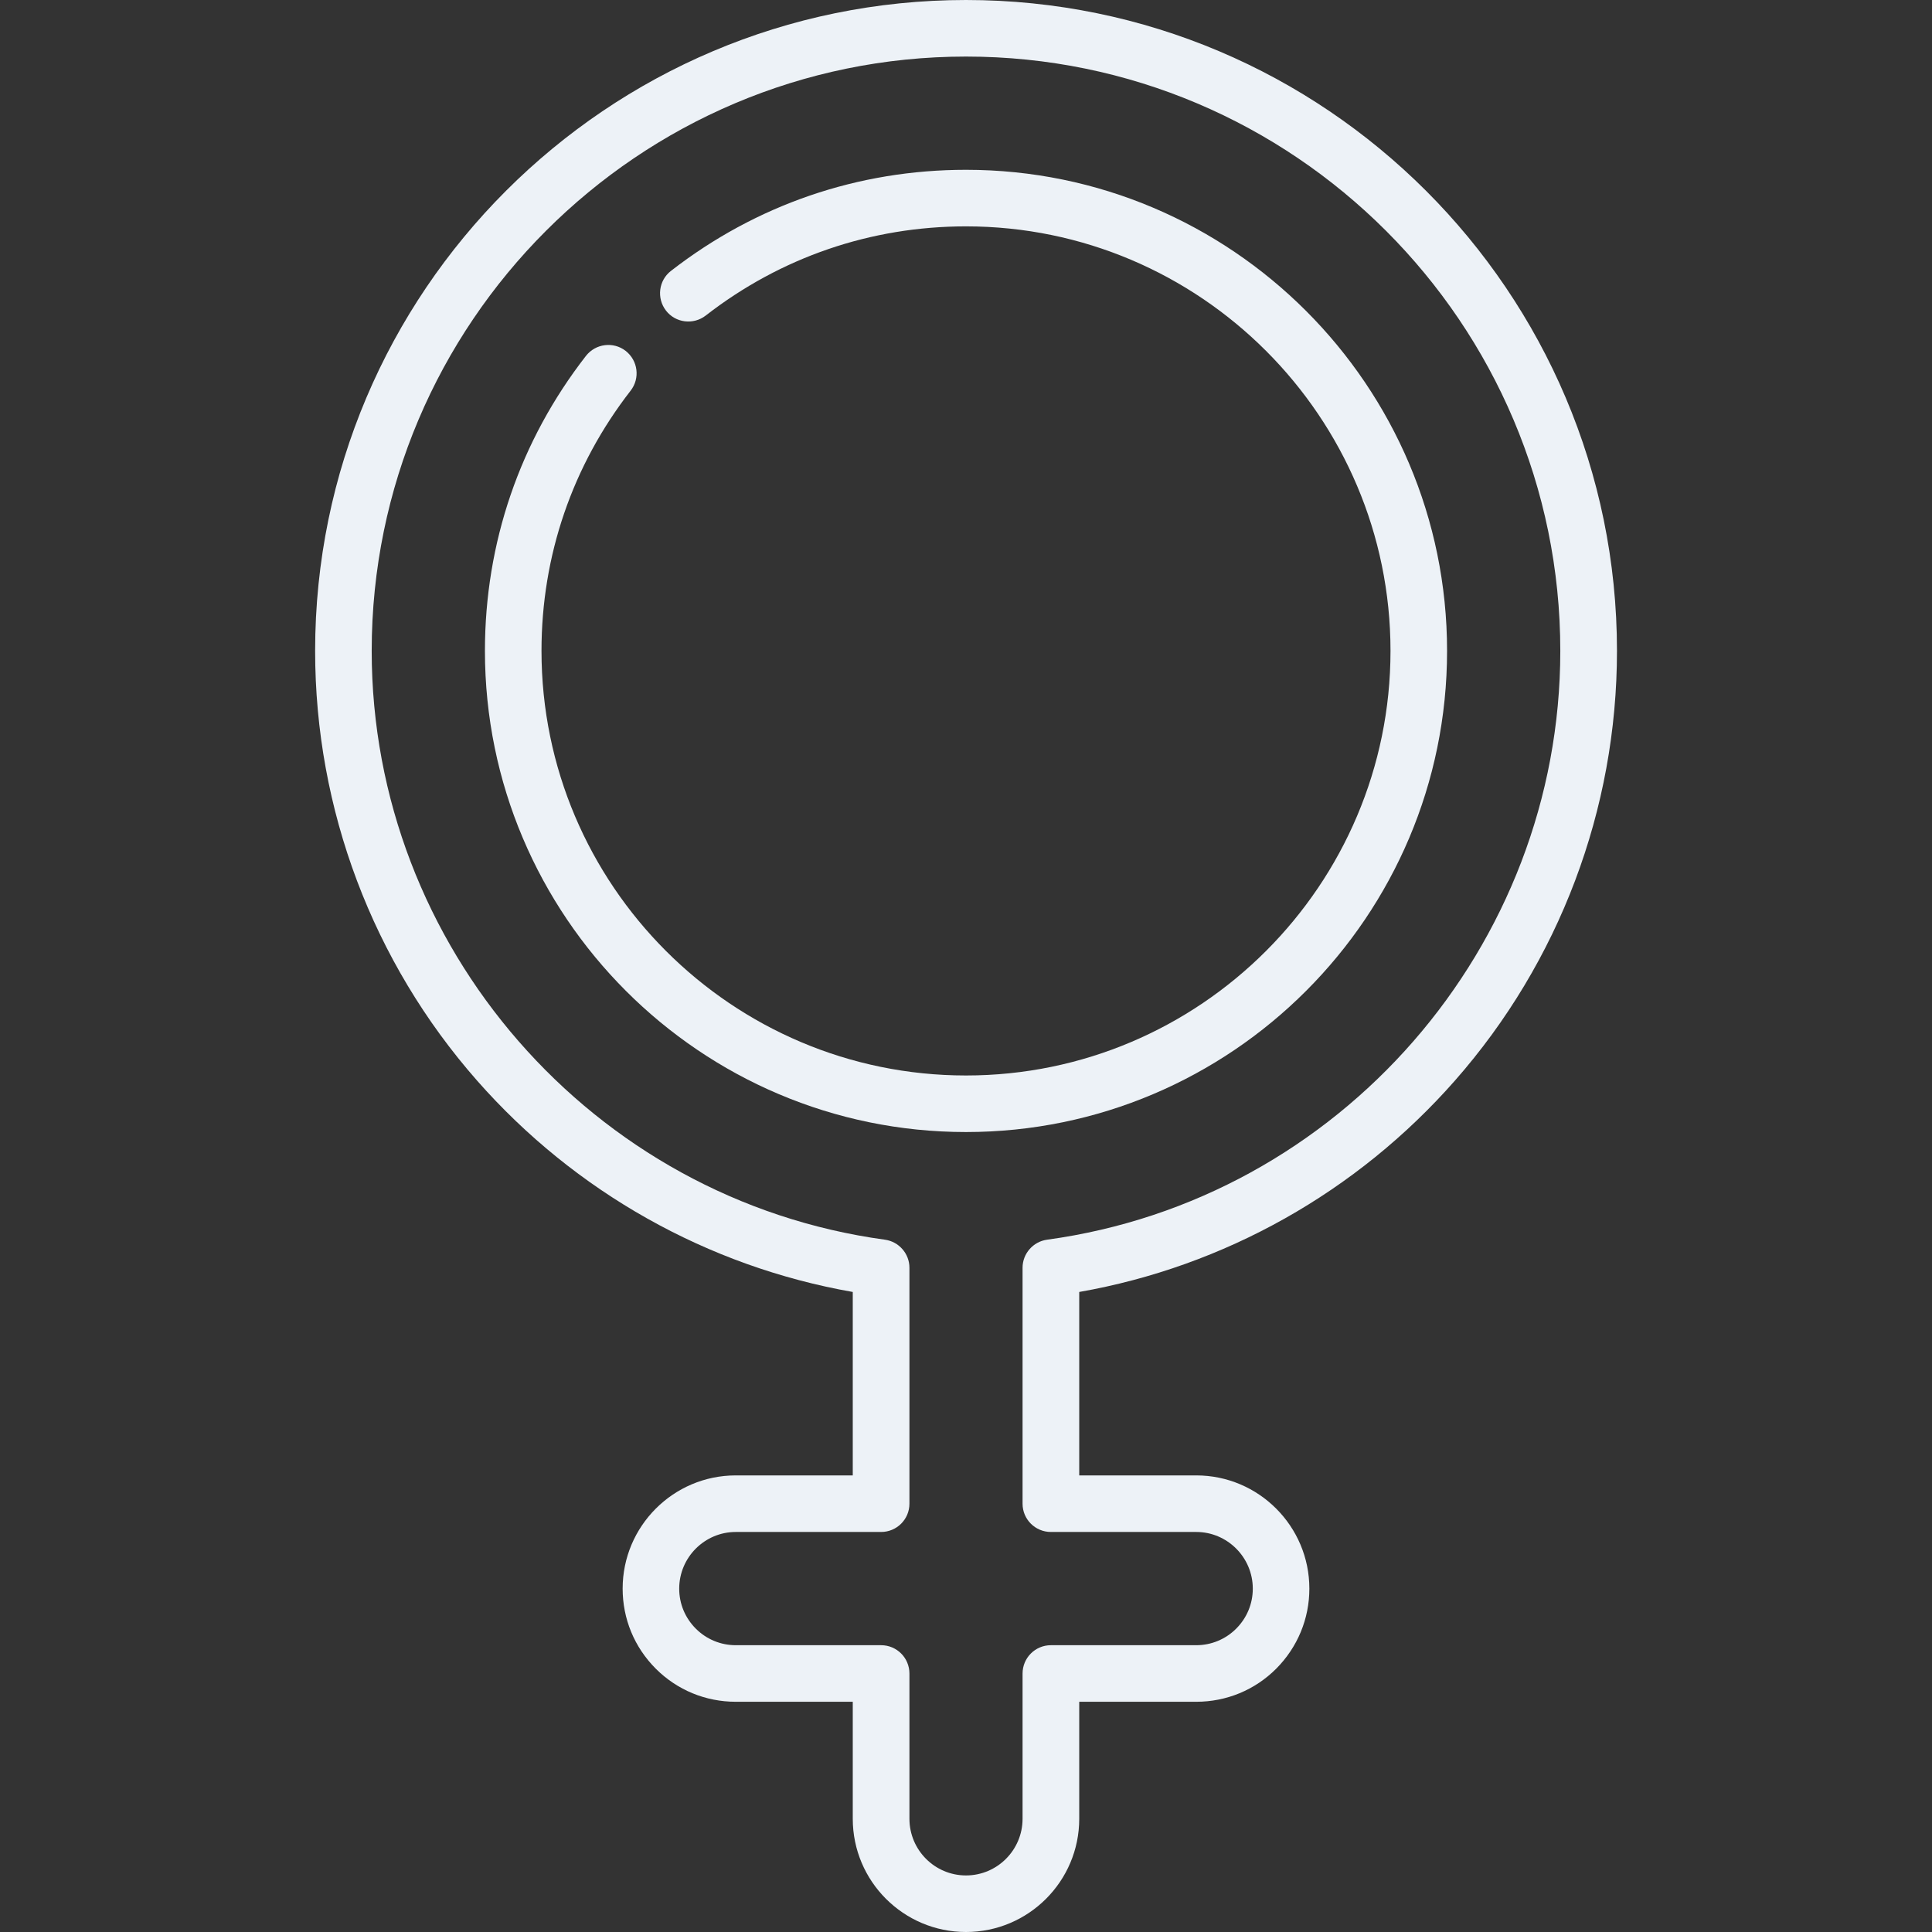 <svg width="18" height="18" viewBox="0 0 18 18" fill="none" xmlns="http://www.w3.org/2000/svg">
<rect x="0" y="0" width="18" height="18" fill="#333333" stroke="none"/>
<path d="M9 0C5.656 0 2.936 2.72 2.936 6.064C2.936 7.54 3.472 8.962 4.445 10.068C5.358 11.106 6.594 11.8 7.945 12.037V13.746H6.855C6.274 13.746 5.801 14.219 5.801 14.801C5.801 15.082 5.91 15.347 6.11 15.547C6.309 15.746 6.574 15.855 6.855 15.855H7.945V16.945C7.945 17.527 8.418 18 9 18C9.582 18 10.055 17.527 10.055 16.945V15.855H11.145C11.426 15.855 11.691 15.746 11.89 15.547C12.089 15.347 12.199 15.082 12.199 14.801C12.199 14.219 11.726 13.746 11.145 13.746H10.055V12.037C11.406 11.8 12.642 11.106 13.555 10.068C14.528 8.962 15.065 7.54 15.065 6.064C15.065 2.72 12.344 0 9 0ZM9.755 11.55C9.625 11.568 9.527 11.68 9.527 11.811V14.01C9.527 14.155 9.645 14.273 9.791 14.273H11.145C11.435 14.273 11.672 14.51 11.672 14.801C11.672 14.942 11.617 15.074 11.517 15.174C11.418 15.273 11.285 15.328 11.145 15.328H9.791C9.645 15.328 9.527 15.446 9.527 15.592V16.945C9.527 17.236 9.291 17.473 9 17.473C8.709 17.473 8.473 17.236 8.473 16.945V15.592C8.473 15.446 8.355 15.328 8.209 15.328H6.855C6.715 15.328 6.582 15.273 6.483 15.174C6.383 15.074 6.328 14.942 6.328 14.801C6.328 14.51 6.565 14.273 6.855 14.273H8.209C8.355 14.273 8.473 14.155 8.473 14.01V11.811C8.473 11.68 8.375 11.568 8.245 11.55C5.519 11.178 3.463 8.82 3.463 6.064C3.463 3.011 5.947 0.527 9 0.527C12.053 0.527 14.537 3.011 14.537 6.064C14.537 8.82 12.481 11.178 9.755 11.55Z" fill="#EDF2F7"/>
<path d="M9 1.582C7.994 1.582 7.044 1.908 6.251 2.524C6.136 2.613 6.116 2.779 6.205 2.894C6.294 3.009 6.46 3.029 6.575 2.94C7.274 2.397 8.113 2.109 9 2.109C11.181 2.109 12.955 3.884 12.955 6.064C12.955 8.245 11.181 10.02 9 10.02C6.819 10.02 5.045 8.245 5.045 6.064C5.045 5.177 5.332 4.339 5.876 3.639C5.965 3.524 5.944 3.359 5.829 3.269C5.714 3.18 5.549 3.201 5.459 3.316C4.843 4.108 4.518 5.059 4.518 6.064C4.518 8.536 6.528 10.547 9 10.547C11.472 10.547 13.482 8.536 13.482 6.064C13.482 3.593 11.472 1.582 9 1.582Z" fill="#EDF2F7"/>
</svg>
